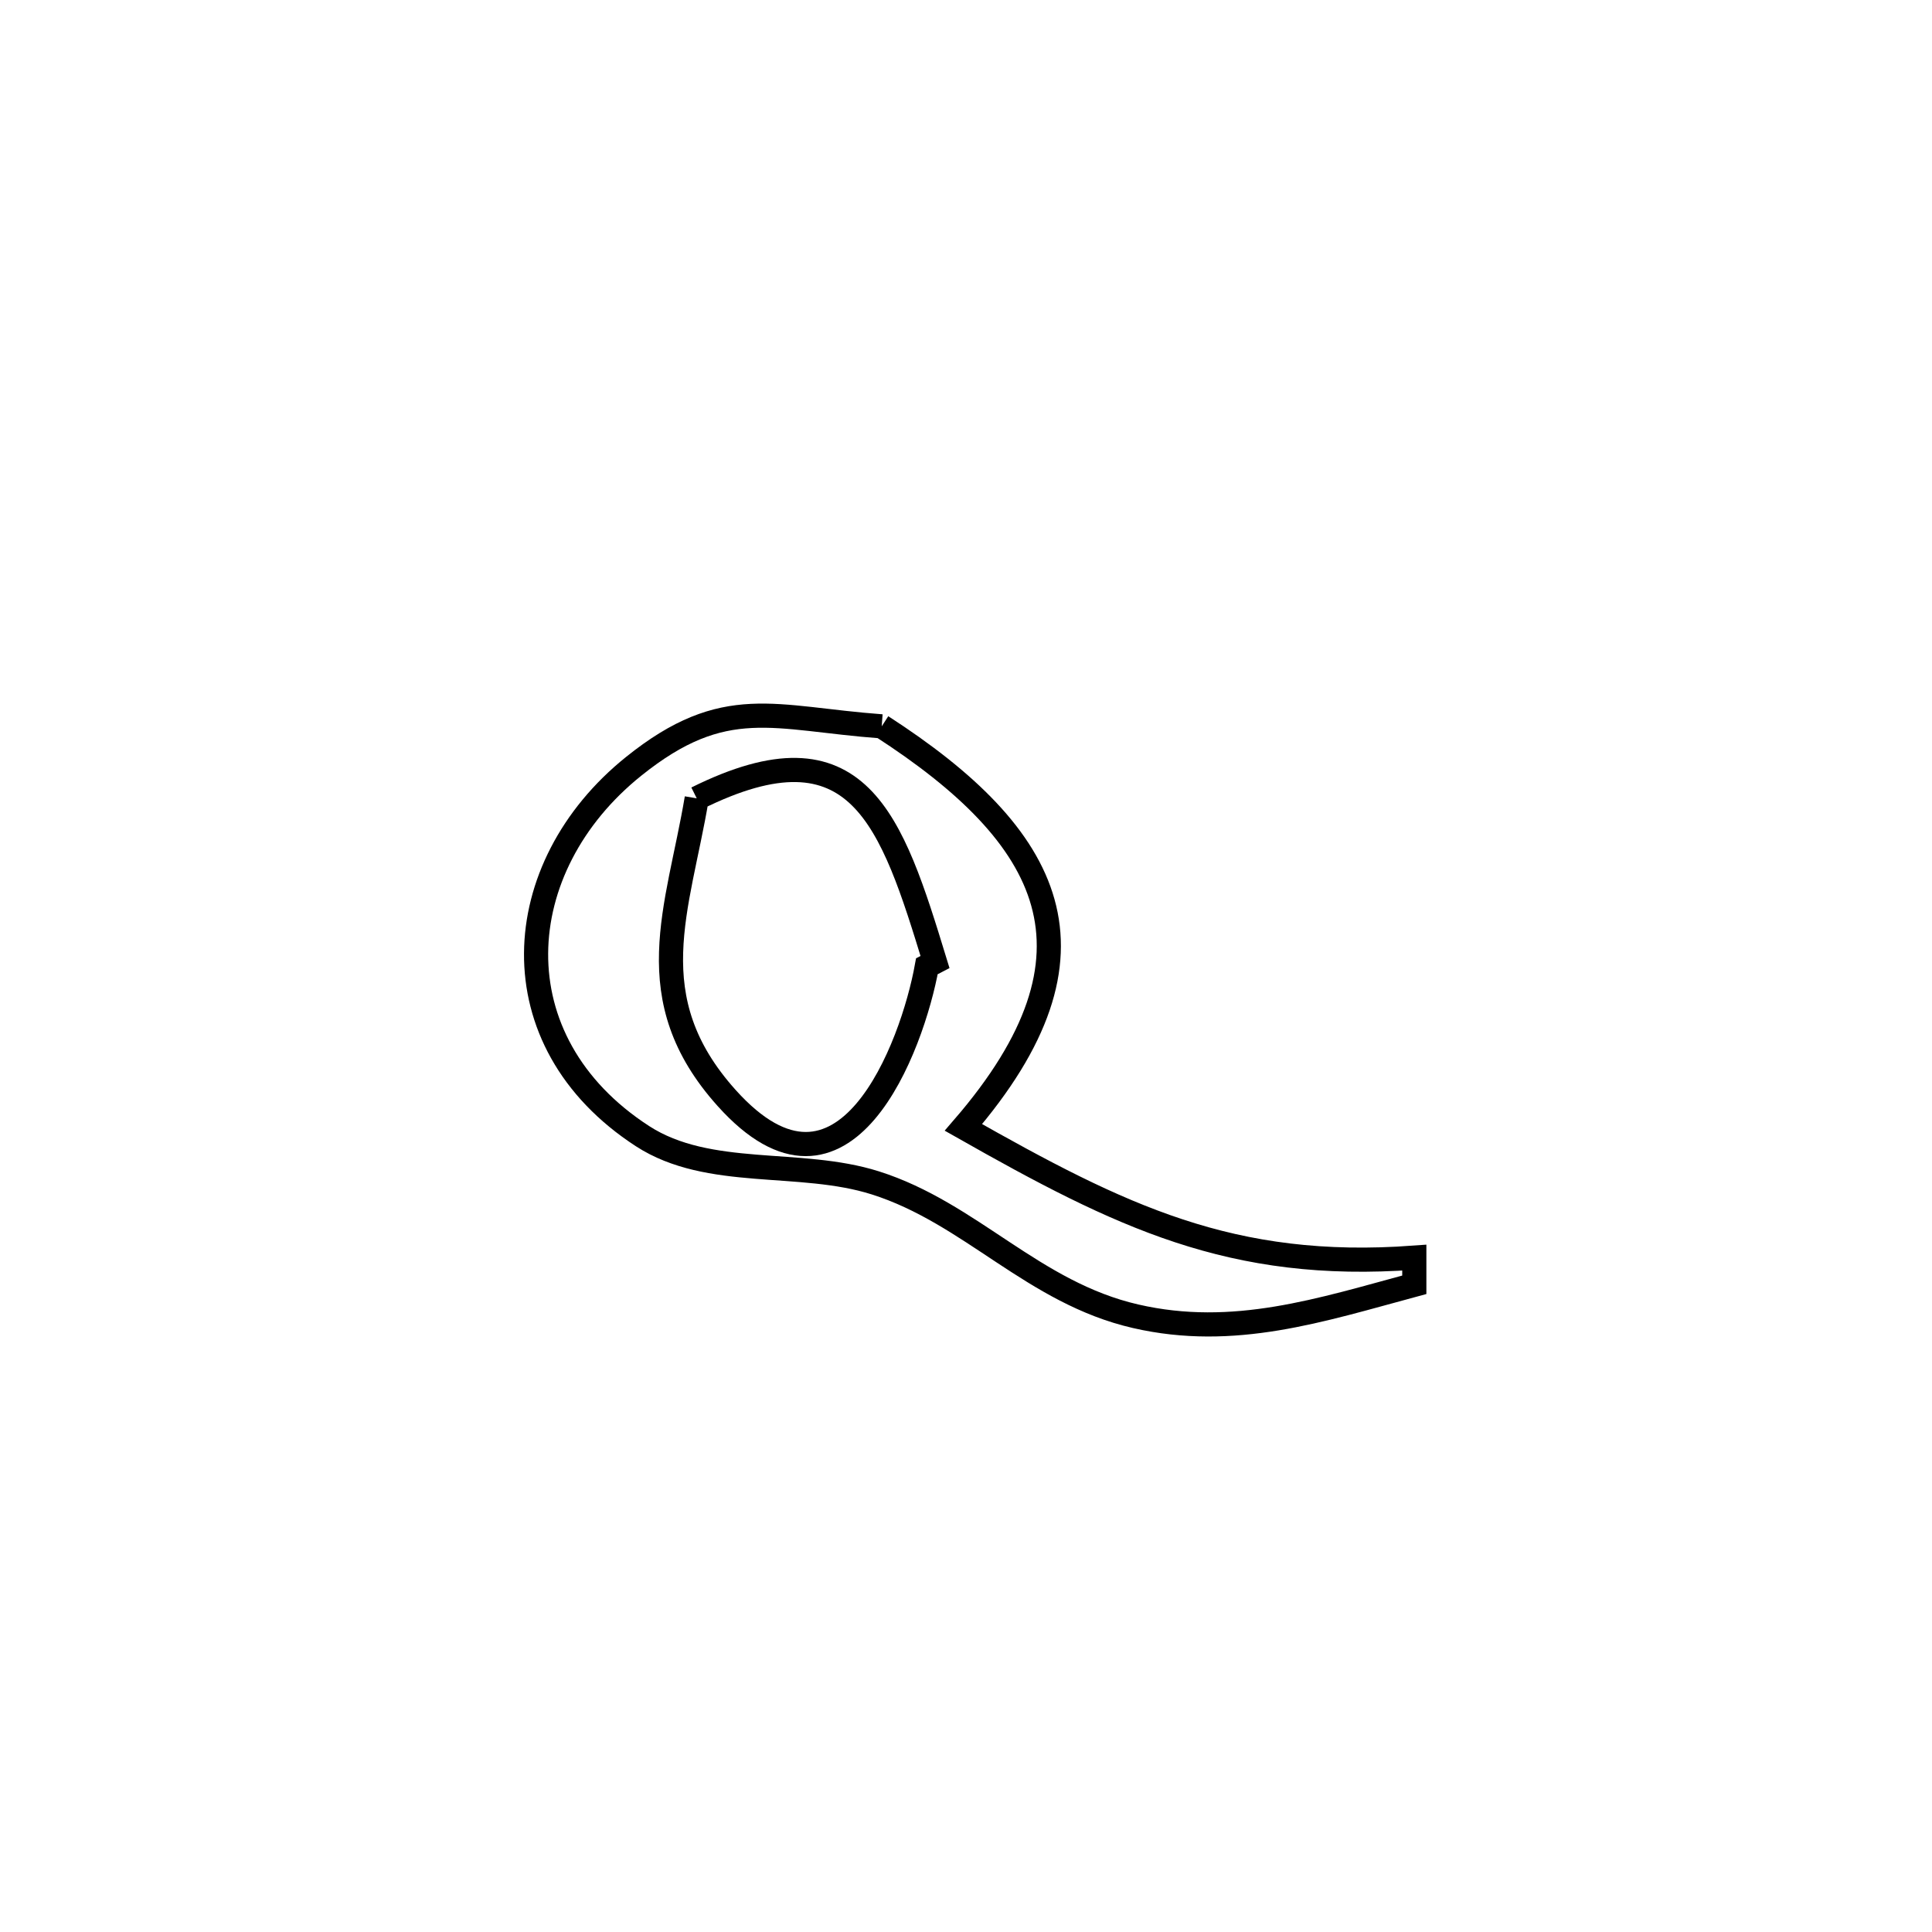<svg xmlns="http://www.w3.org/2000/svg" viewBox="0.0 0.0 24.0 24.0" height="200px" width="200px"><path fill="none" stroke="black" stroke-width=".3" stroke-opacity="1.0"  filling="0" d="M10.953 9.023 L10.953 9.023 C13.063 10.387 13.843 11.833 11.968 14.005 L11.968 14.005 C13.917 15.109 15.297 15.79 17.569 15.623 L17.569 15.623 C17.569 15.735 17.569 15.848 17.569 15.96 L17.569 15.96 C16.408 16.273 15.327 16.632 14.107 16.351 C12.834 16.059 12.059 15.069 10.873 14.694 C9.936 14.397 8.807 14.648 7.982 14.114 C6.16 12.932 6.314 10.77 7.871 9.52 C9.003 8.61 9.615 8.925 10.953 9.023 L10.953 9.023"></path>
<path fill="none" stroke="black" stroke-width=".3" stroke-opacity="1.0"  filling="0" d="M8.655 9.917 L8.655 9.917 C10.669 8.916 11.077 10.192 11.615 11.95 L11.615 11.95 C11.582 11.967 11.548 11.985 11.514 12.003 L11.514 12.003 C11.335 12.998 10.49 15.271 9.026 13.639 C7.912 12.398 8.425 11.291 8.655 9.917 L8.655 9.917"></path></svg>